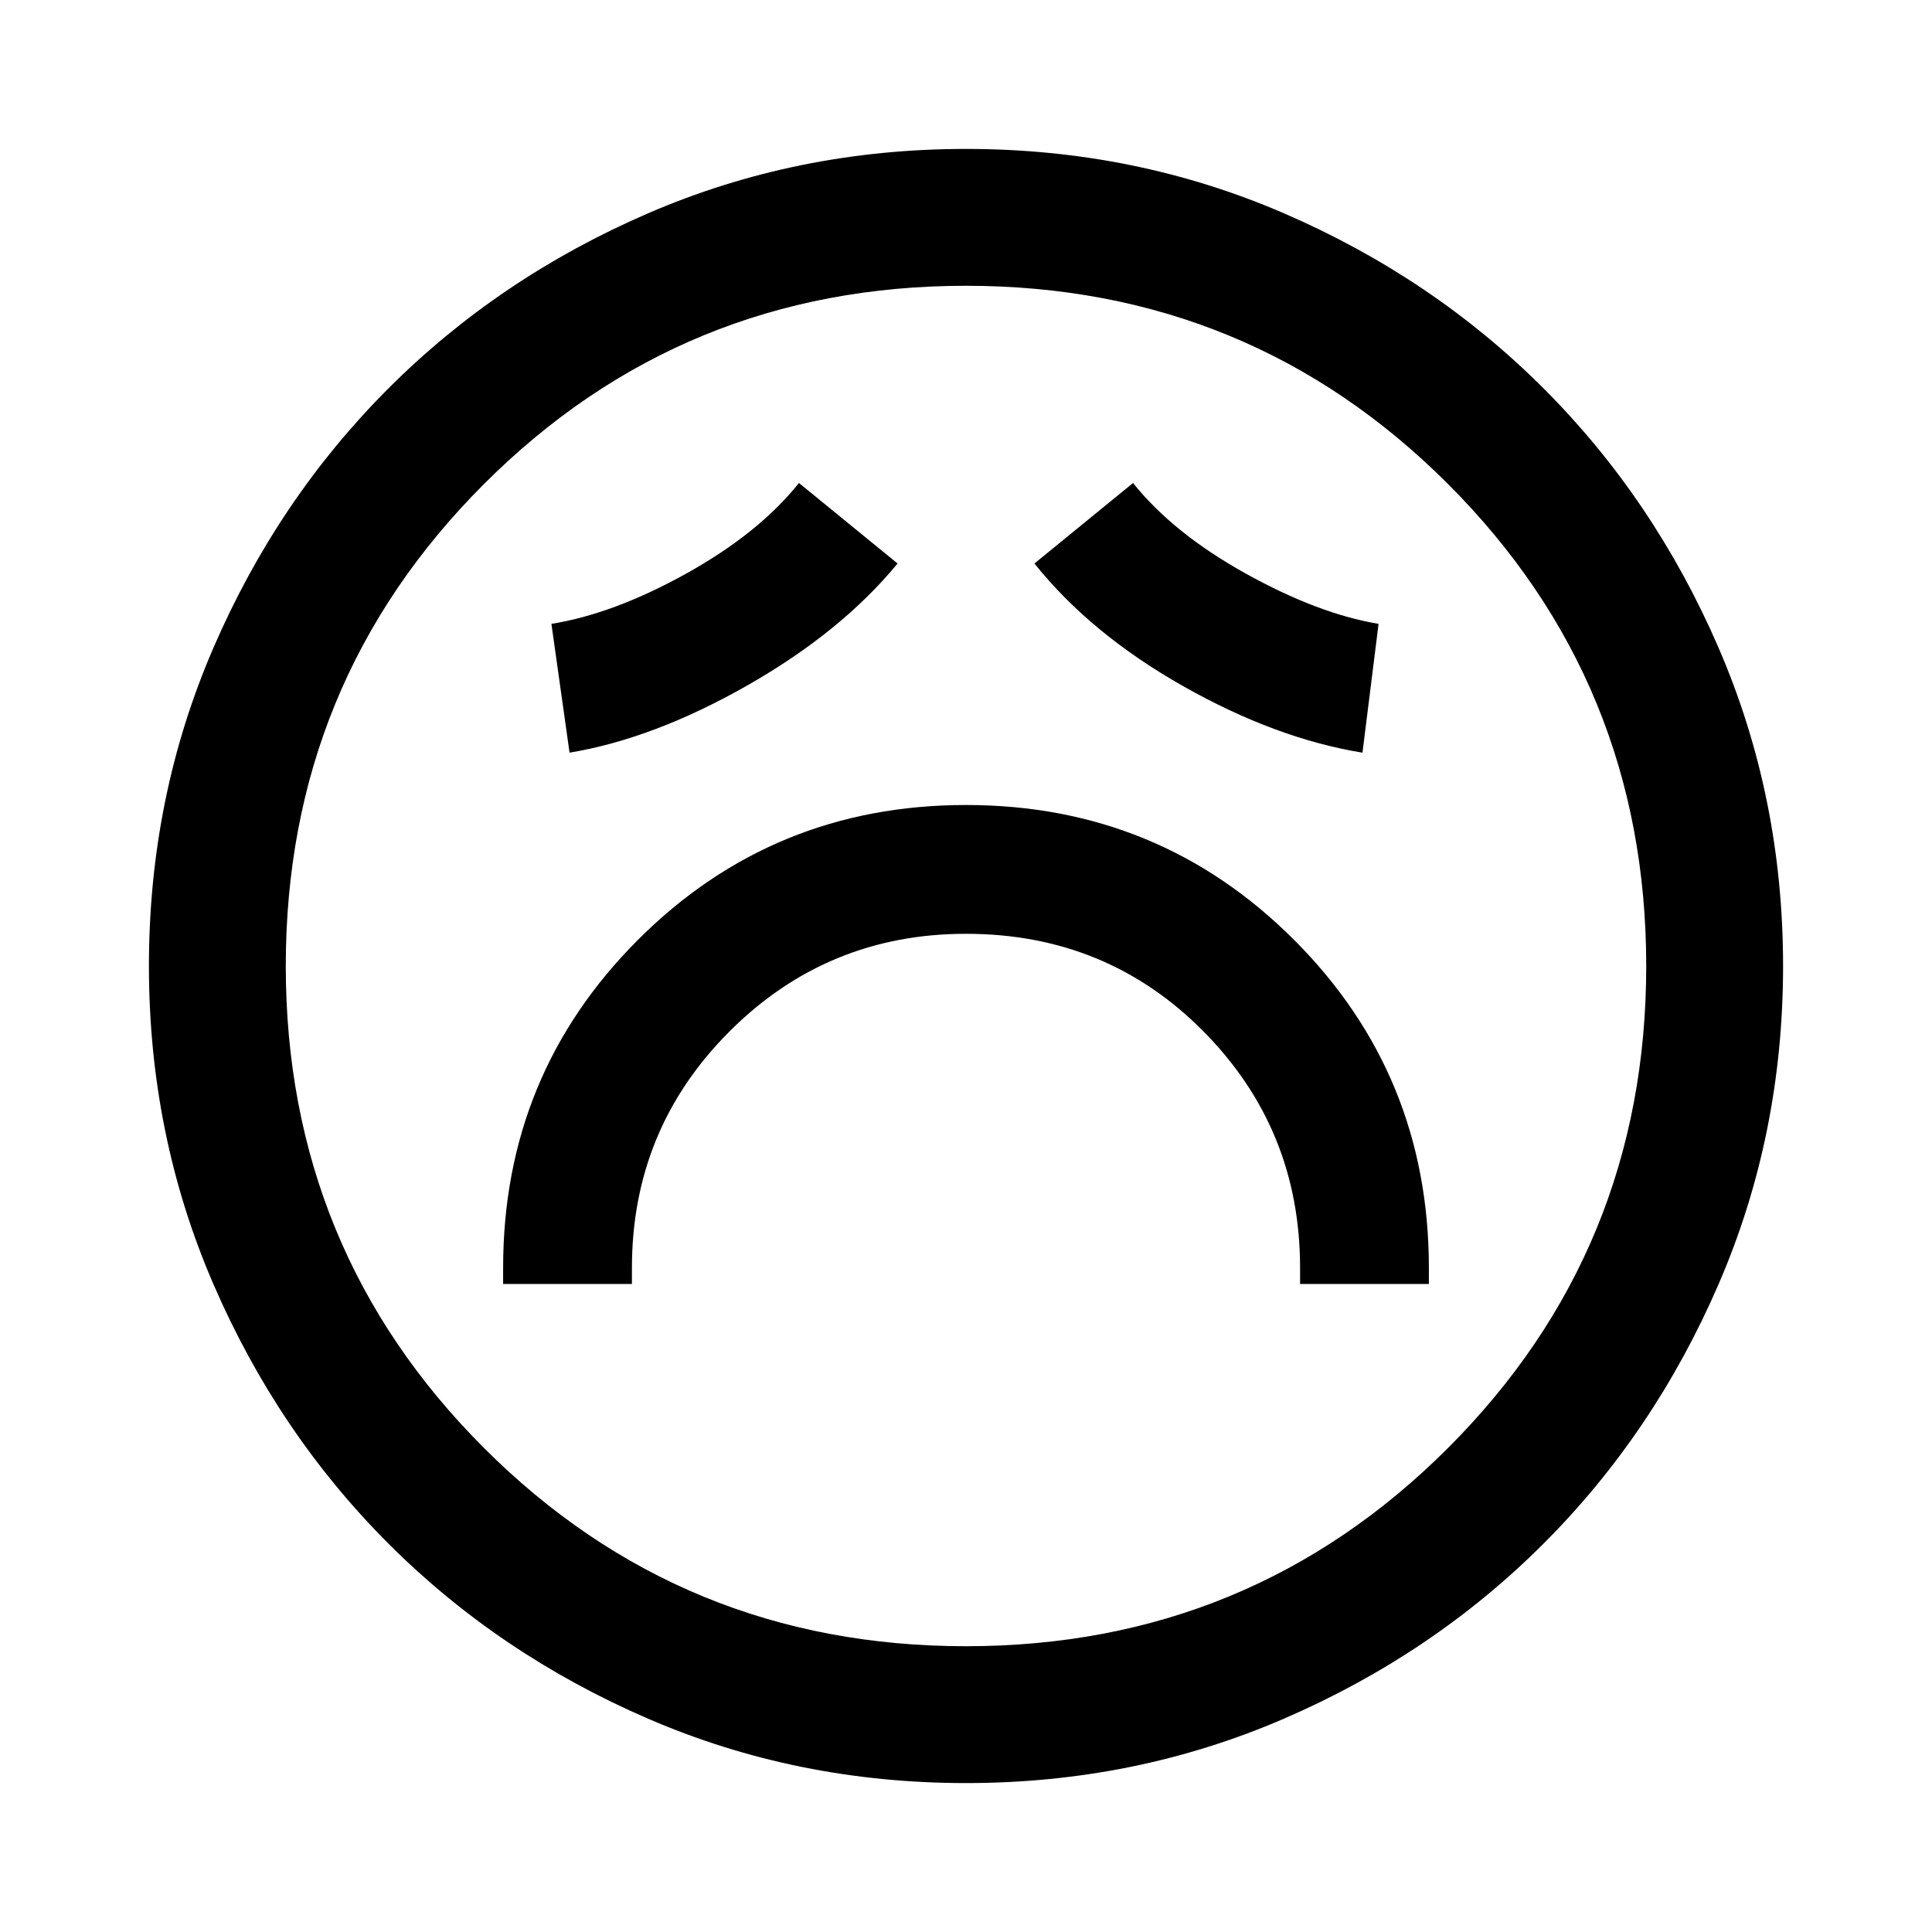 <svg xmlns="http://www.w3.org/2000/svg" width="48" height="48" viewBox="0 0 48 48"><path d="M12.5 31.9h3.2v-.4q0-3.45 2.425-5.875T24 23.2q3.5 0 5.9 2.425 2.4 2.425 2.4 5.875v.4h3.2v-.4q0-4.8-3.35-8.15Q28.8 20 24 20q-4.8 0-8.15 3.35-3.35 3.35-3.35 8.15Zm1.65-13.2q2.1-.35 4.425-1.675Q20.9 15.7 22.3 14l-2.45-2q-1 1.25-2.8 2.25-1.8 1-3.35 1.25Zm19.7 0 .4-3.2q-1.5-.25-3.3-1.25-1.8-1-2.8-2.25l-2.45 2q1.4 1.75 3.7 3.05 2.3 1.3 4.45 1.65ZM24 44.3q-4.2 0-7.9-1.6t-6.45-4.35Q6.9 35.6 5.3 31.9 3.7 28.2 3.7 24t1.6-7.9q1.6-3.7 4.35-6.45Q12.4 6.9 16.1 5.3q3.7-1.6 7.9-1.6t7.9 1.6q3.7 1.6 6.45 4.35 2.75 2.75 4.35 6.45 1.6 3.7 1.6 7.9t-1.6 7.9q-1.6 3.7-4.35 6.45-2.75 2.75-6.45 4.35-3.7 1.6-7.9 1.6ZM24 24Zm0 16.9q7.05 0 11.975-4.925T40.9 24q0-7.05-4.925-11.975T24 7.1q-7.05 0-11.975 4.925T7.1 24q0 7.05 4.925 11.975T24 40.9Z"/></svg>